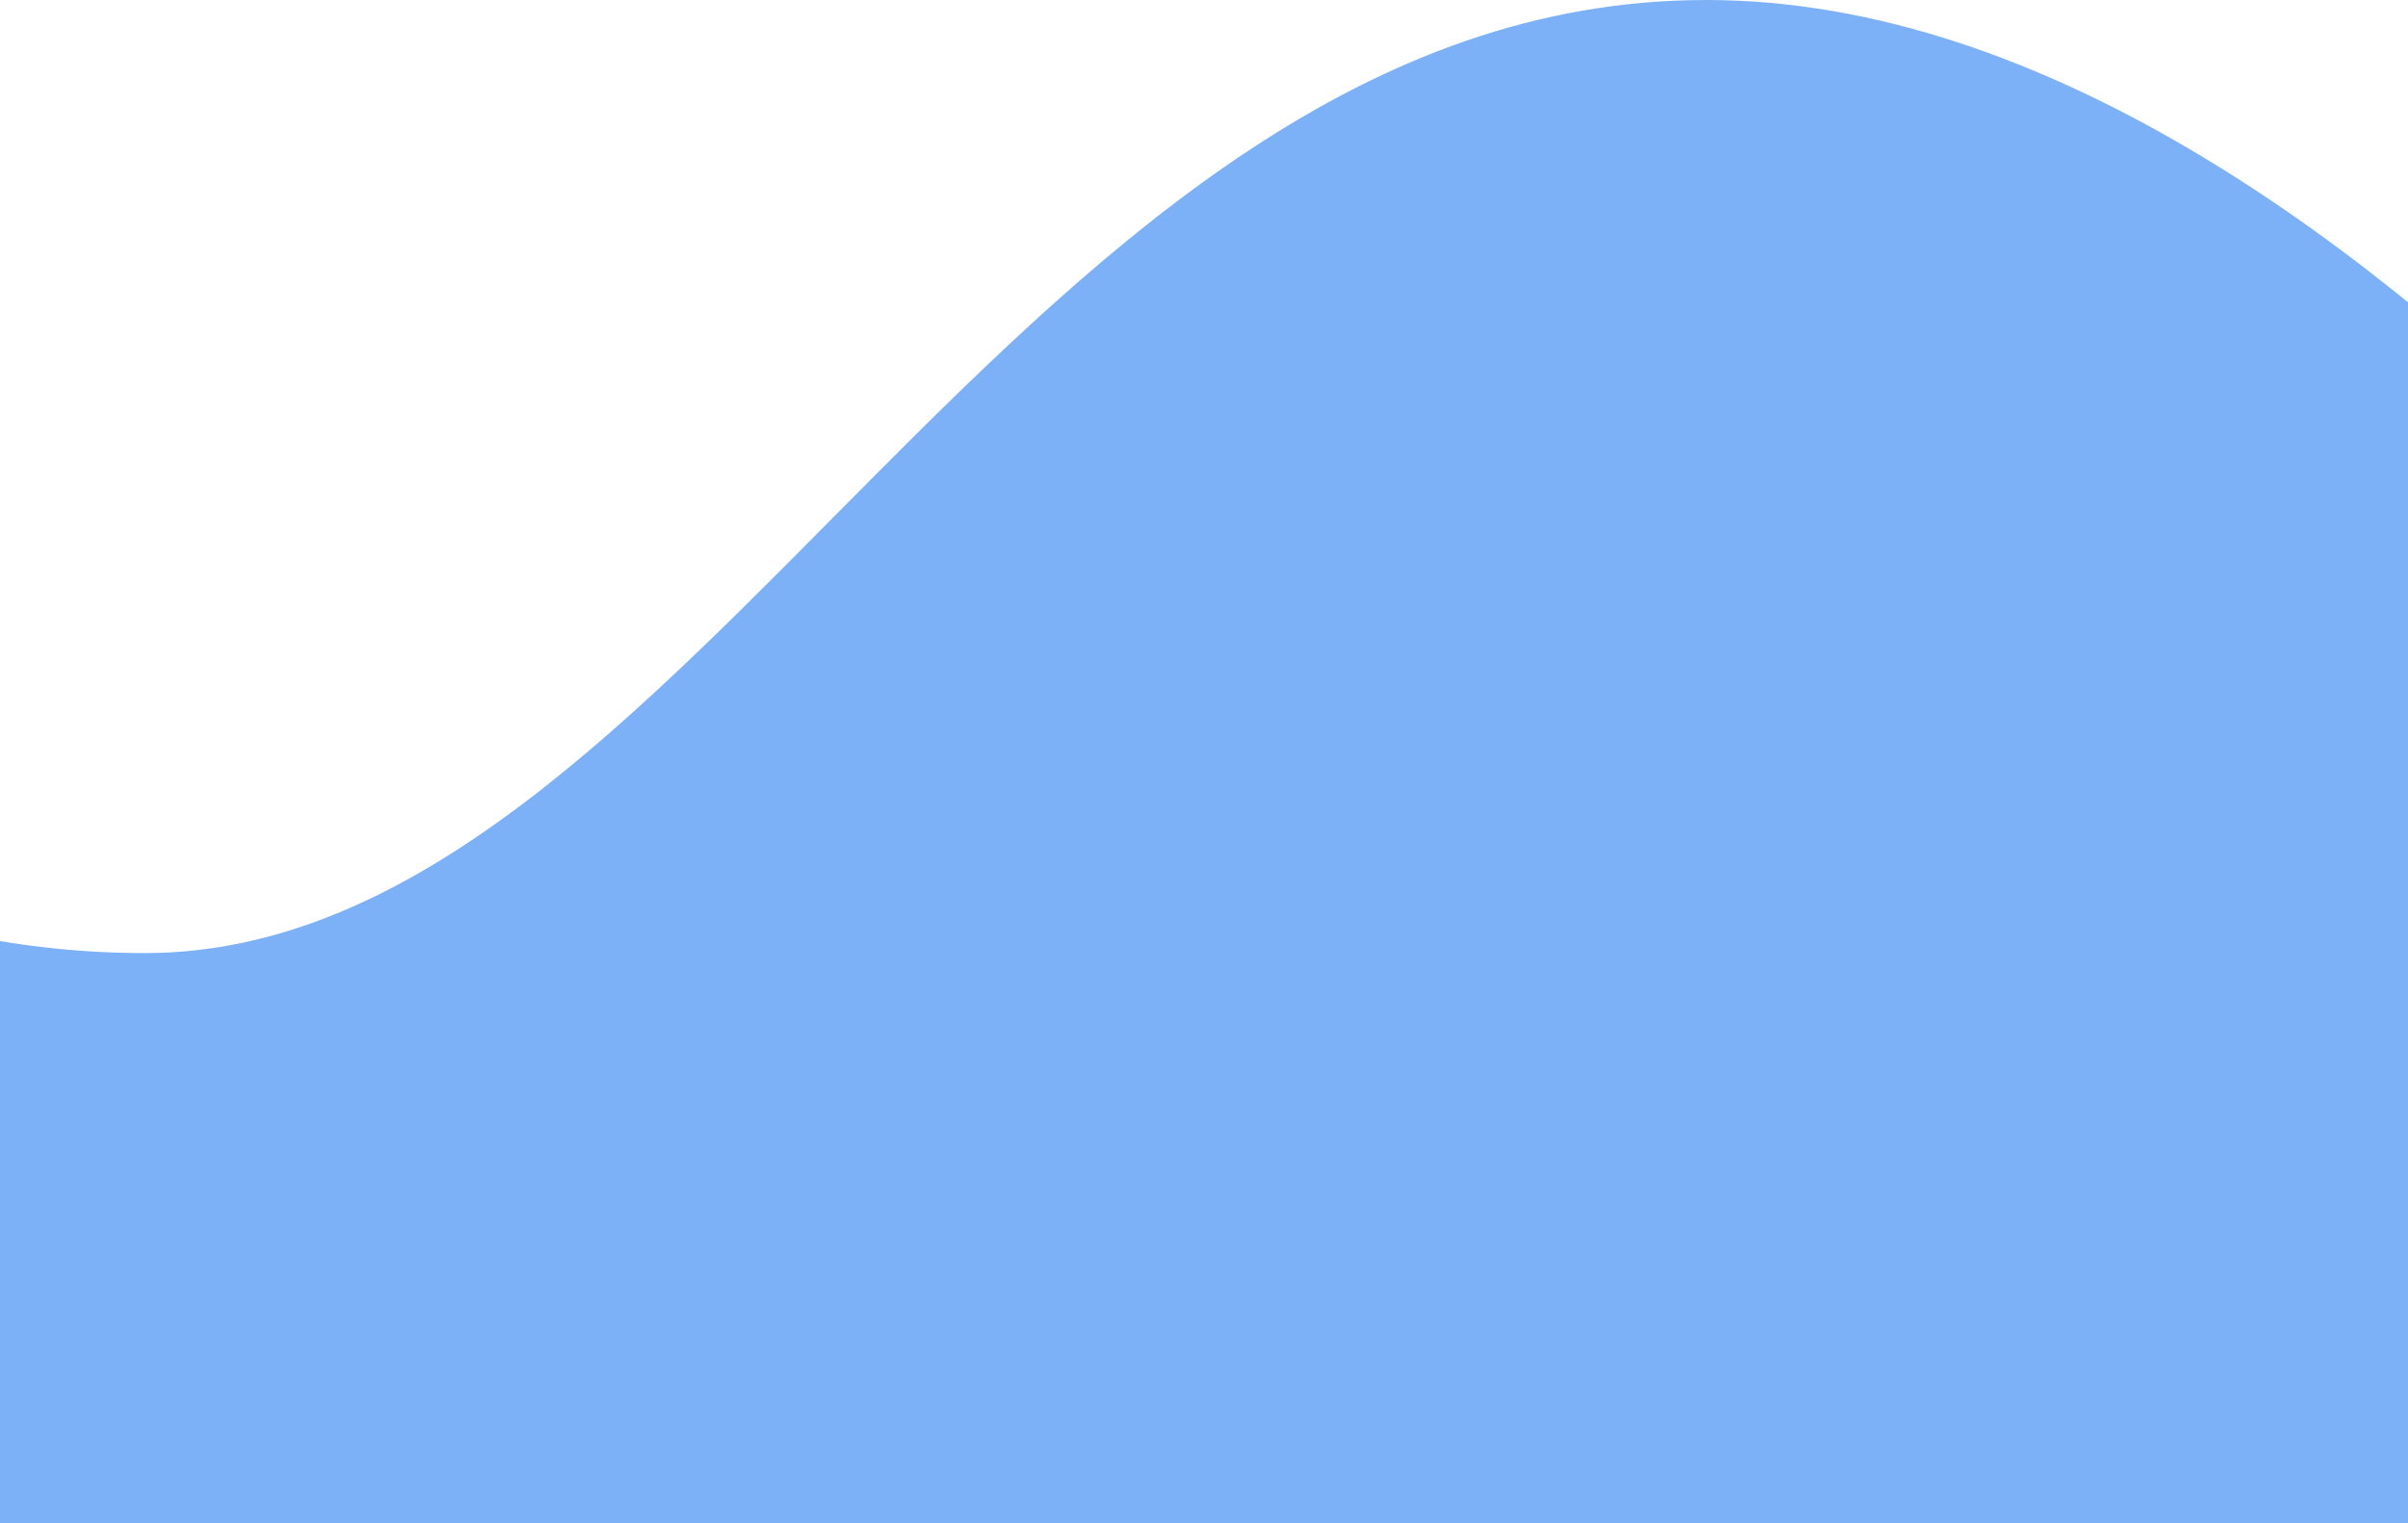 <svg width="321" height="203" viewBox="0 0 321 203" fill="none" xmlns="http://www.w3.org/2000/svg">
<path fill-rule="evenodd" clip-rule="evenodd" d="M-313 147.651C-313 147.651 -250.793 59.385 -174.753 59.385C-98.713 59.385 -53.261 127.037 19.285 127.037C91.83 127.037 136.544 6.64557e-05 227.444 6.64557e-05C318.345 6.64557e-05 402.877 132.224 402.877 132.224V203.302H-313V147.651Z" fill="#056BF1" fill-opacity="0.52"/>
</svg>
